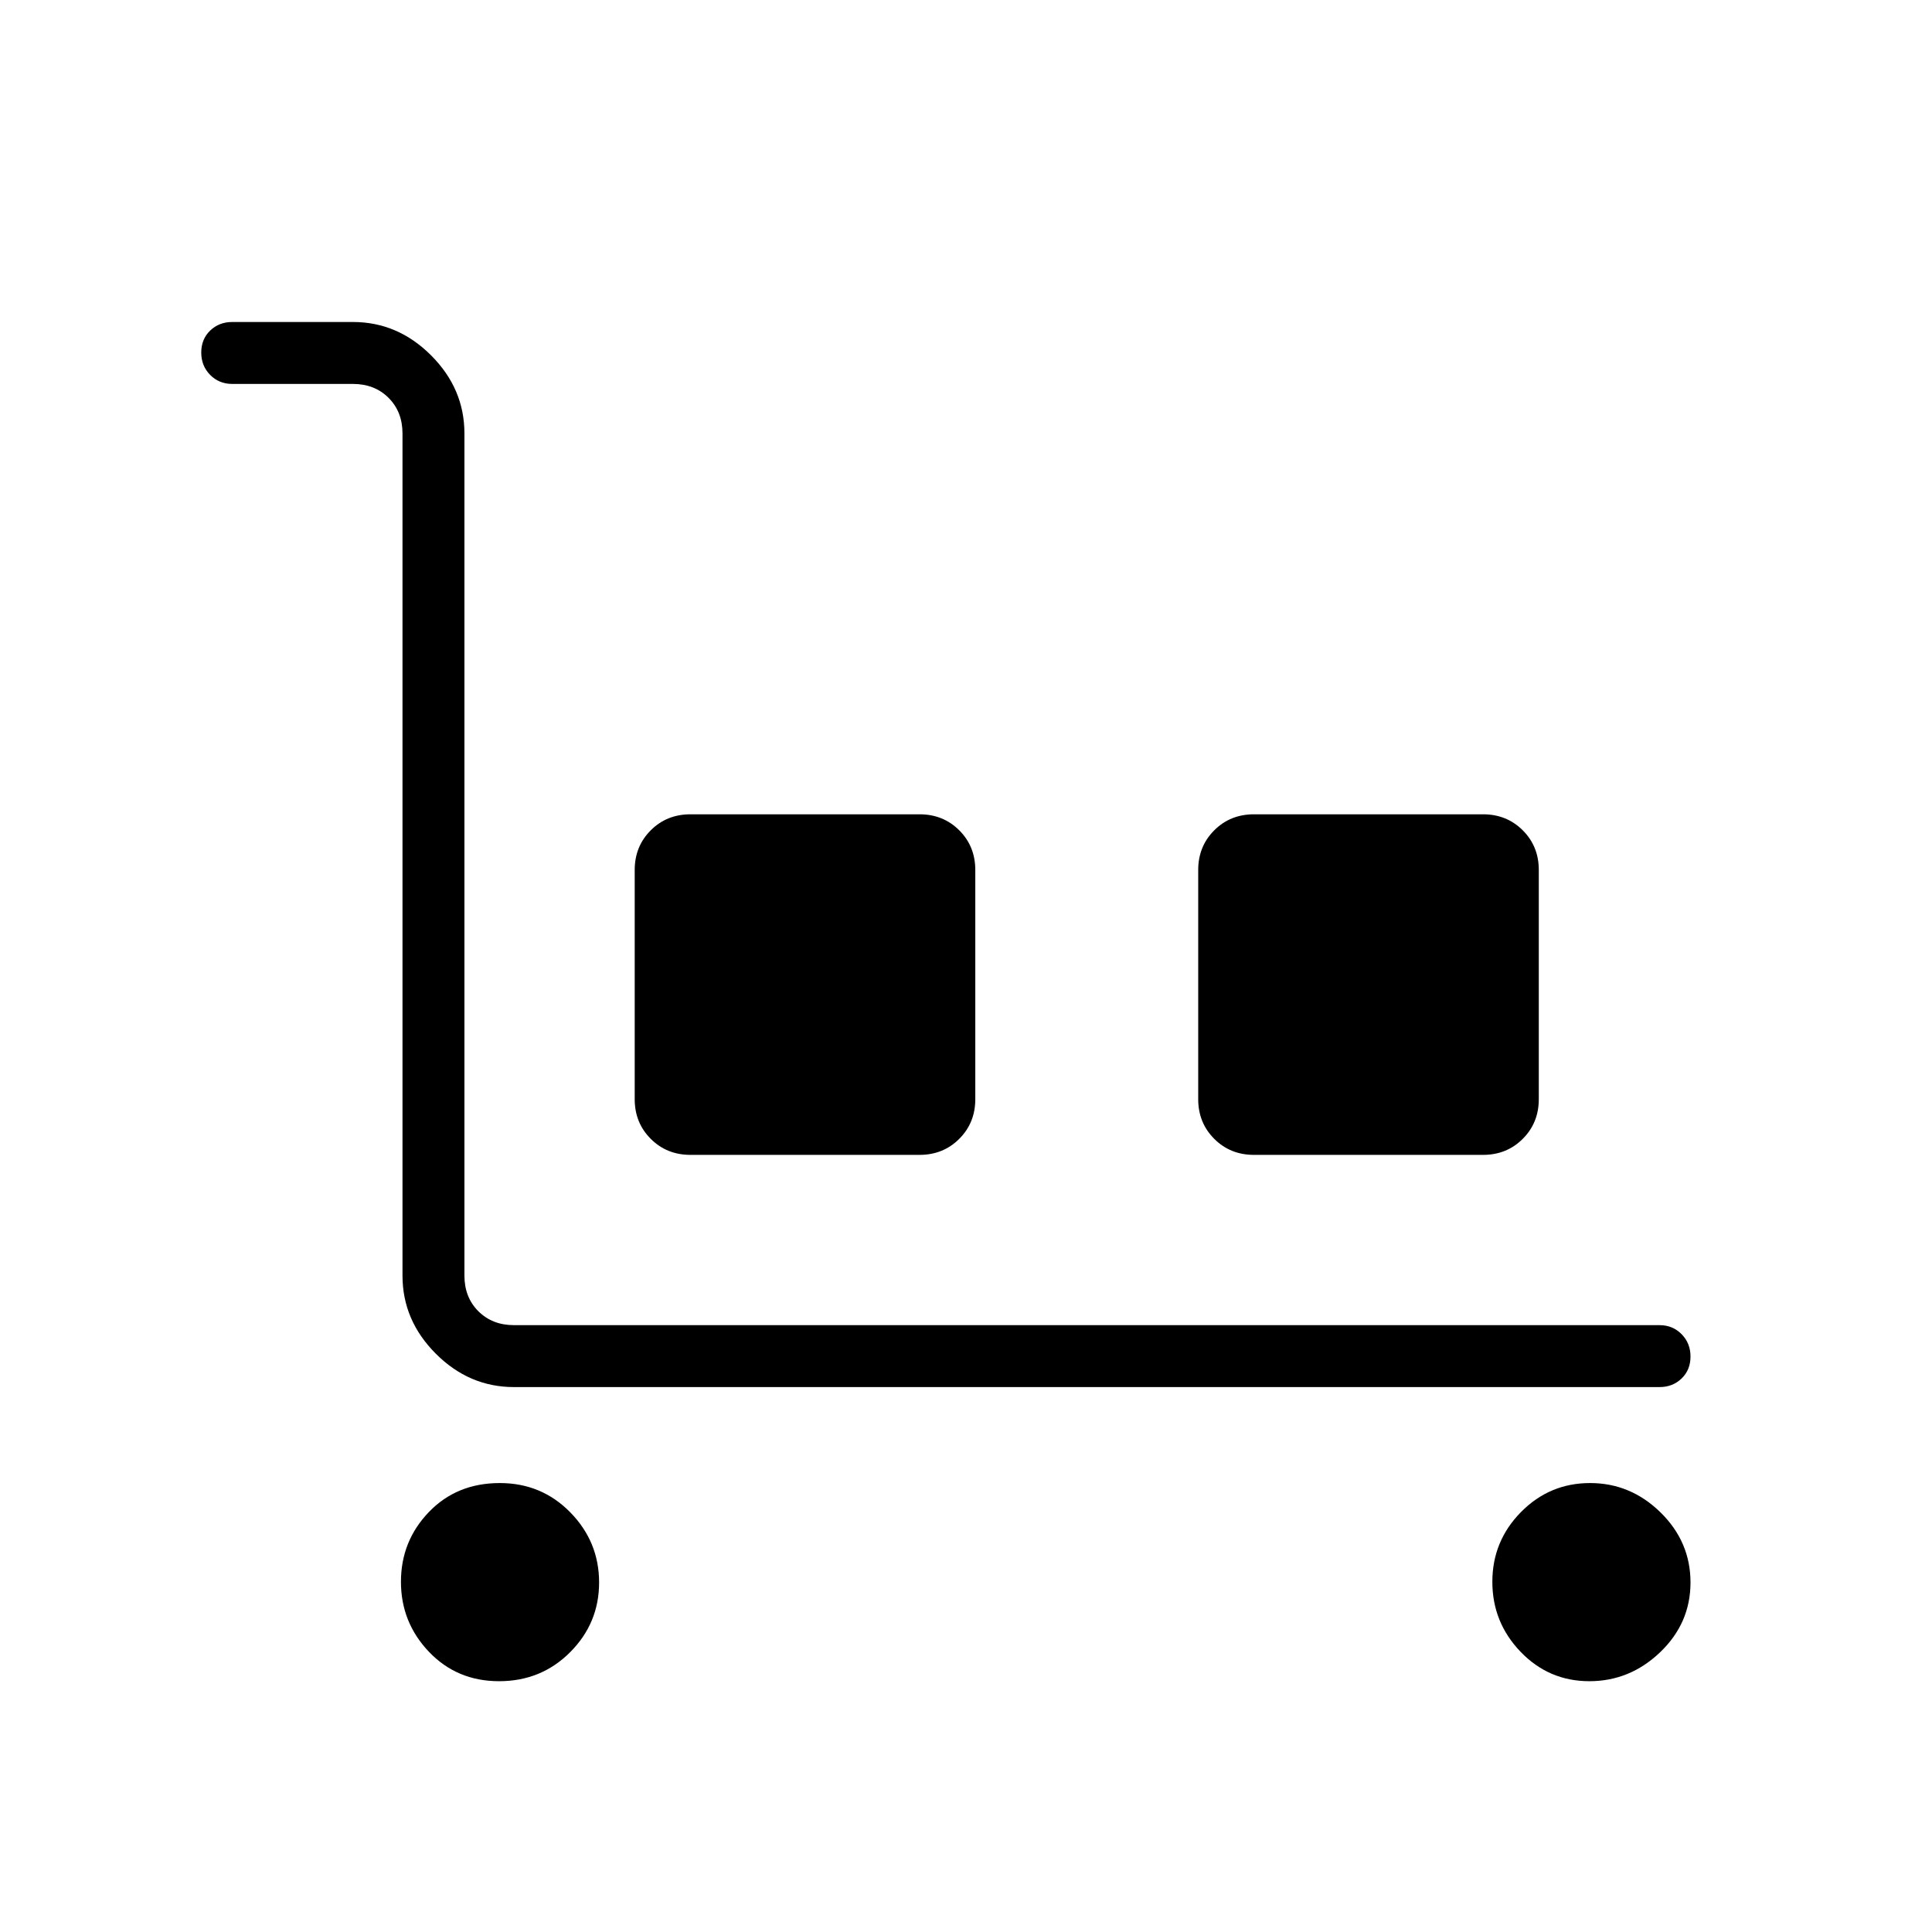 <svg xmlns="http://www.w3.org/2000/svg" width="48" height="48" viewBox="0 -960 960 960"><path d="M824.62-270.77H255.38q-22.25 0-38.81-16.57Q200-303.9 200-326.15v-418.47q0-10.76-6.92-17.69-6.93-6.92-17.7-6.92h-60q-6.53 0-10.96-4.49-4.42-4.48-4.42-11.11 0-6.63 4.42-10.9 4.43-4.27 10.96-4.27h60q22.25 0 38.82 16.57 16.57 16.56 16.57 38.81v418.47q0 10.77 6.92 17.69 6.93 6.92 17.69 6.92h569.24q6.53 0 10.96 4.49 4.42 4.48 4.42 11.11 0 6.63-4.42 10.9-4.43 4.27-10.96 4.27ZM248-124.62q-20.92 0-34.85-14.6-13.92-14.6-13.92-34.8 0-20.21 13.85-34.63 13.85-14.43 35.27-14.43 20.77 0 35.06 14.6 14.28 14.6 14.28 34.81t-14.38 34.63q-14.39 14.42-35.31 14.42Zm95.08-261.53q-11.77 0-19.73-7.97-7.97-7.96-7.97-19.73v-113.84q0-11.77 7.97-19.73 7.96-7.96 19.73-7.96h113.84q11.77 0 19.73 7.96 7.97 7.96 7.97 19.73v113.84q0 11.77-7.97 19.73-7.96 7.97-19.73 7.97H343.08Zm280 0q-11.77 0-19.73-7.97-7.97-7.96-7.97-19.73v-113.84q0-11.77 7.97-19.73 7.96-7.96 19.73-7.96h113.84q11.77 0 19.73 7.96 7.97 7.96 7.97 19.73v113.84q0 11.77-7.97 19.73-7.96 7.97-19.73 7.97H623.08Zm166.67 261.53q-20.13 0-34.17-14.6-14.04-14.6-14.04-34.8 0-20.21 14.21-34.63 14.22-14.43 34.35-14.43 20.13 0 35.02 14.6Q840-193.88 840-173.67t-15.06 34.63q-15.06 14.42-35.19 14.42Z"/></svg>